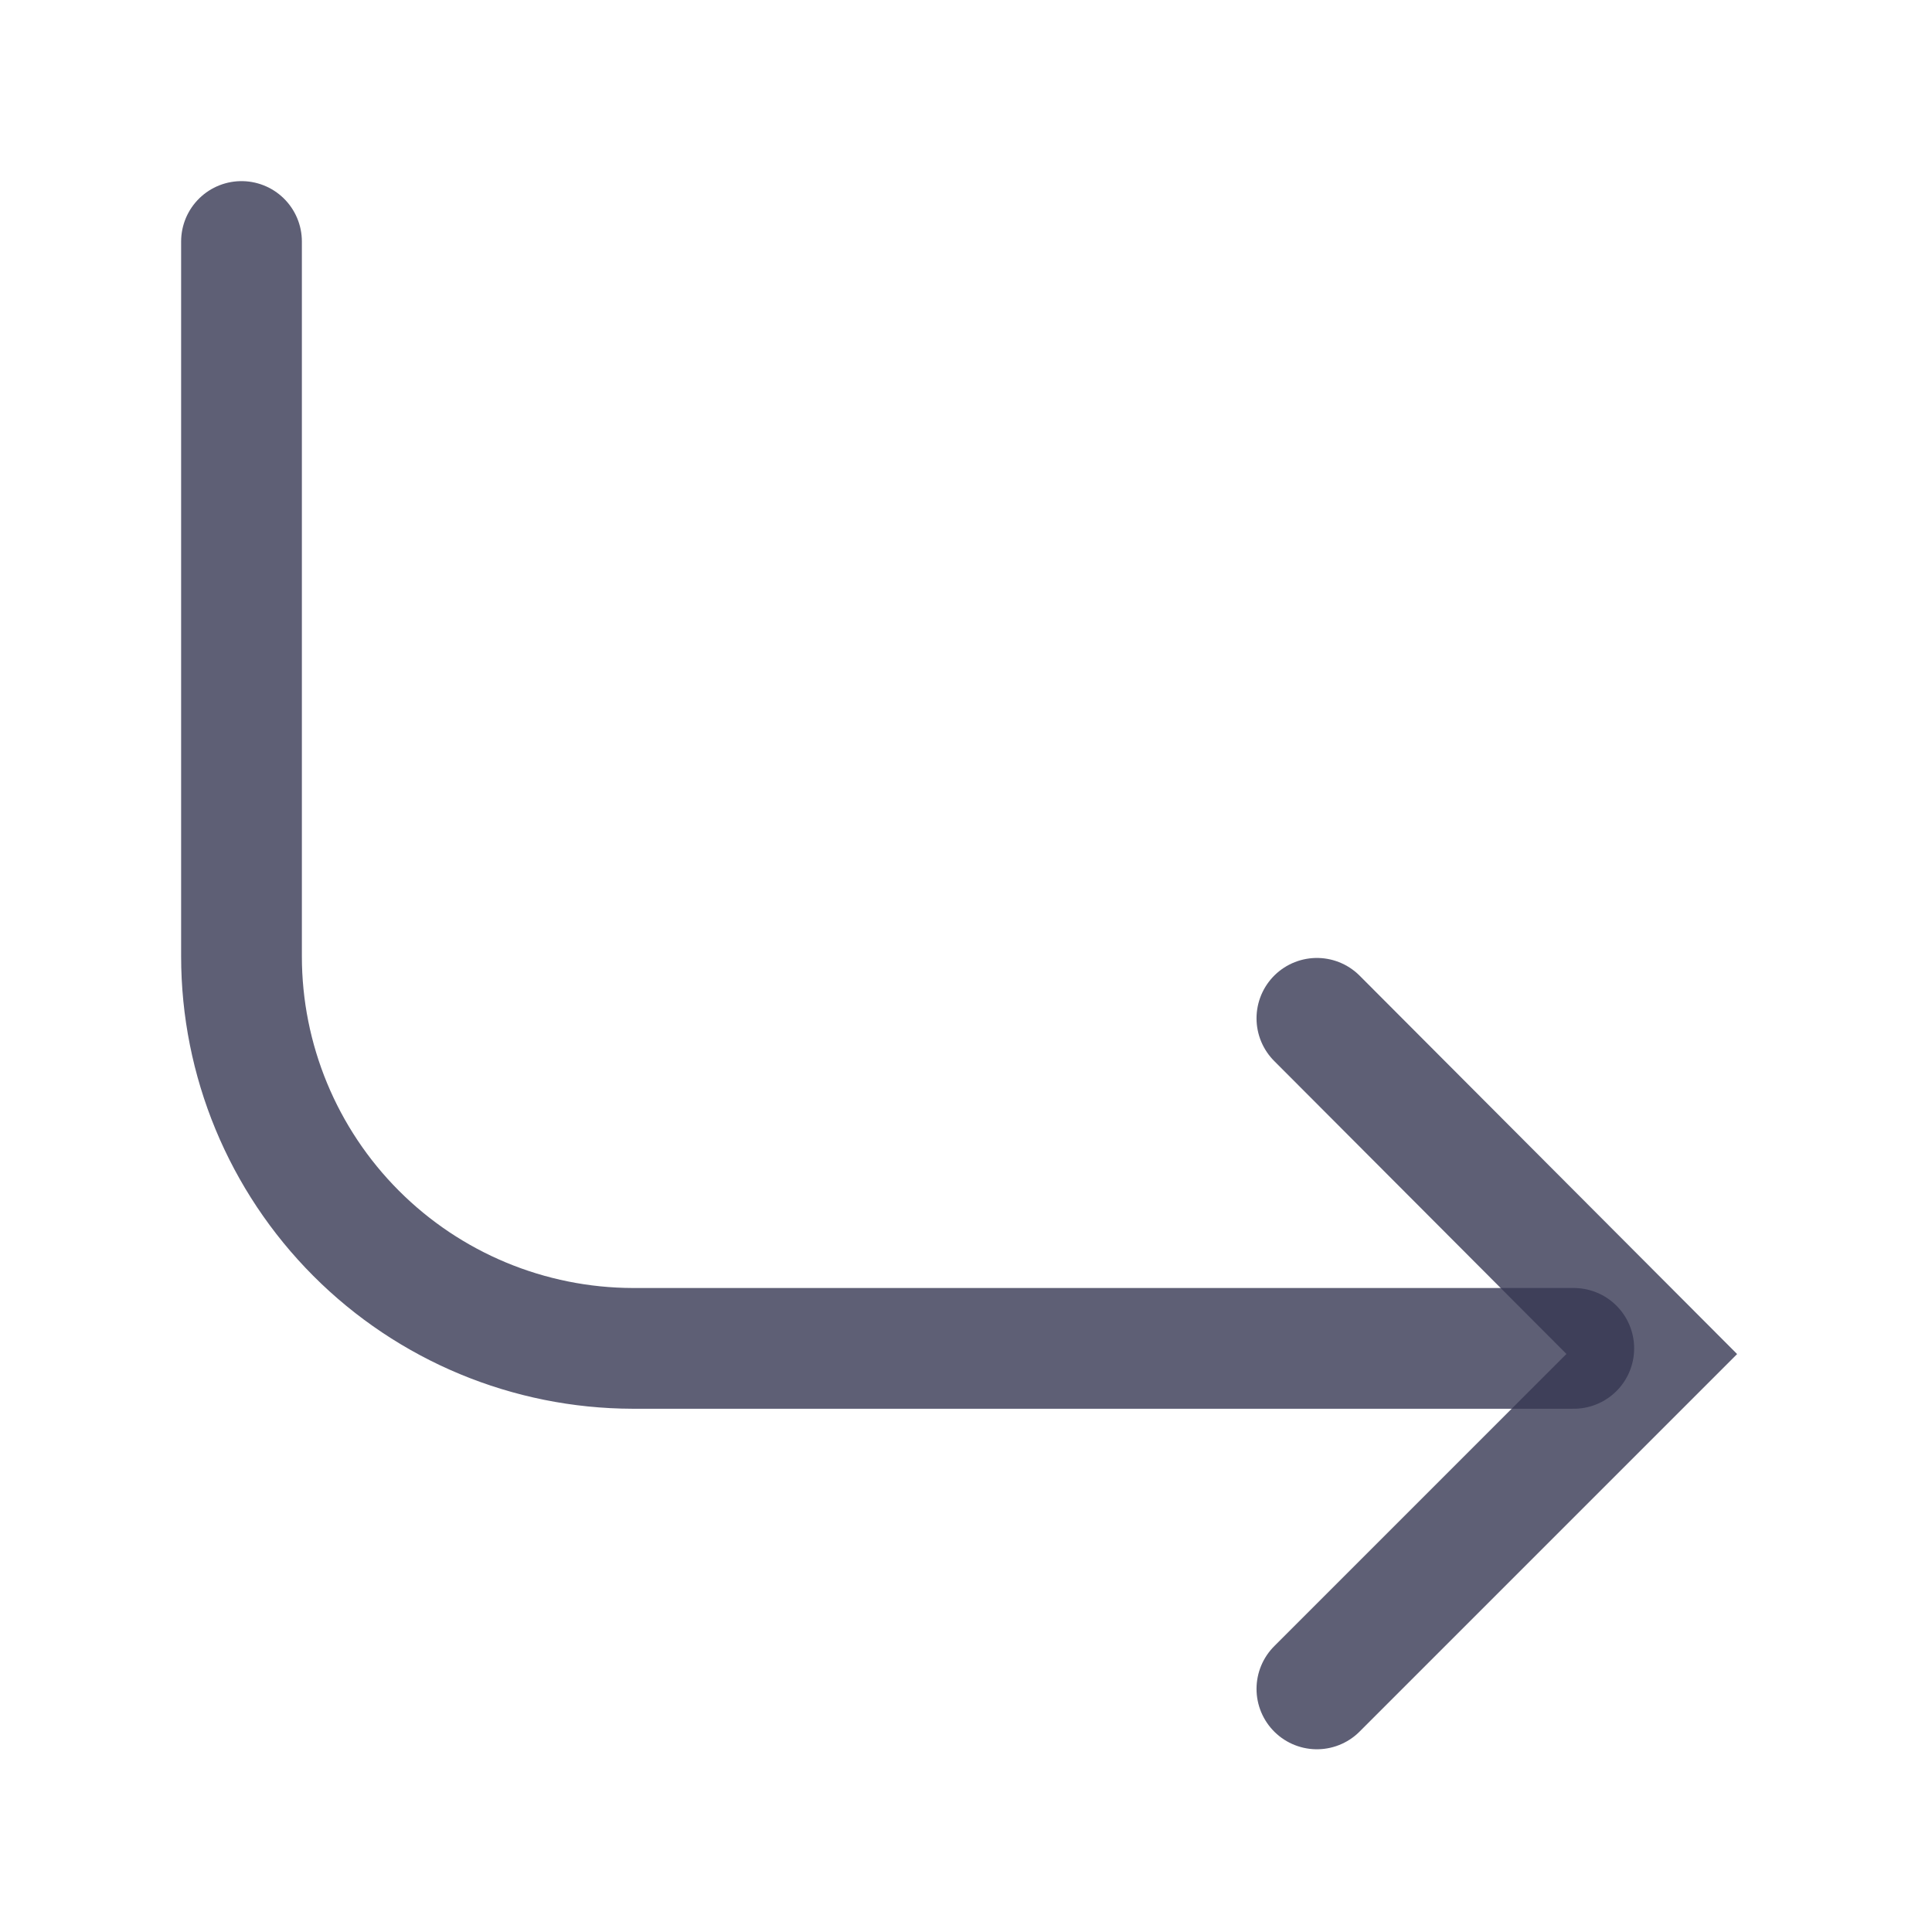 <svg width="24" height="24" viewBox="0 0 24 24" fill="none" xmlns="http://www.w3.org/2000/svg">
<path d="M3 3V11.88C3 13.17 3.512 14.407 4.423 15.32C5.334 16.233 6.57 16.747 7.86 16.75H19.55" stroke="#363853" stroke-opacity="0.8" stroke-width="1.5" stroke-linecap="round" stroke-linejoin="round"/>
<path d="M16.359 12.65L20.519 16.82L16.359 20.98" stroke="#363853" stroke-opacity="0.8" stroke-width="1.5" stroke-linecap="round"/>
</svg>
